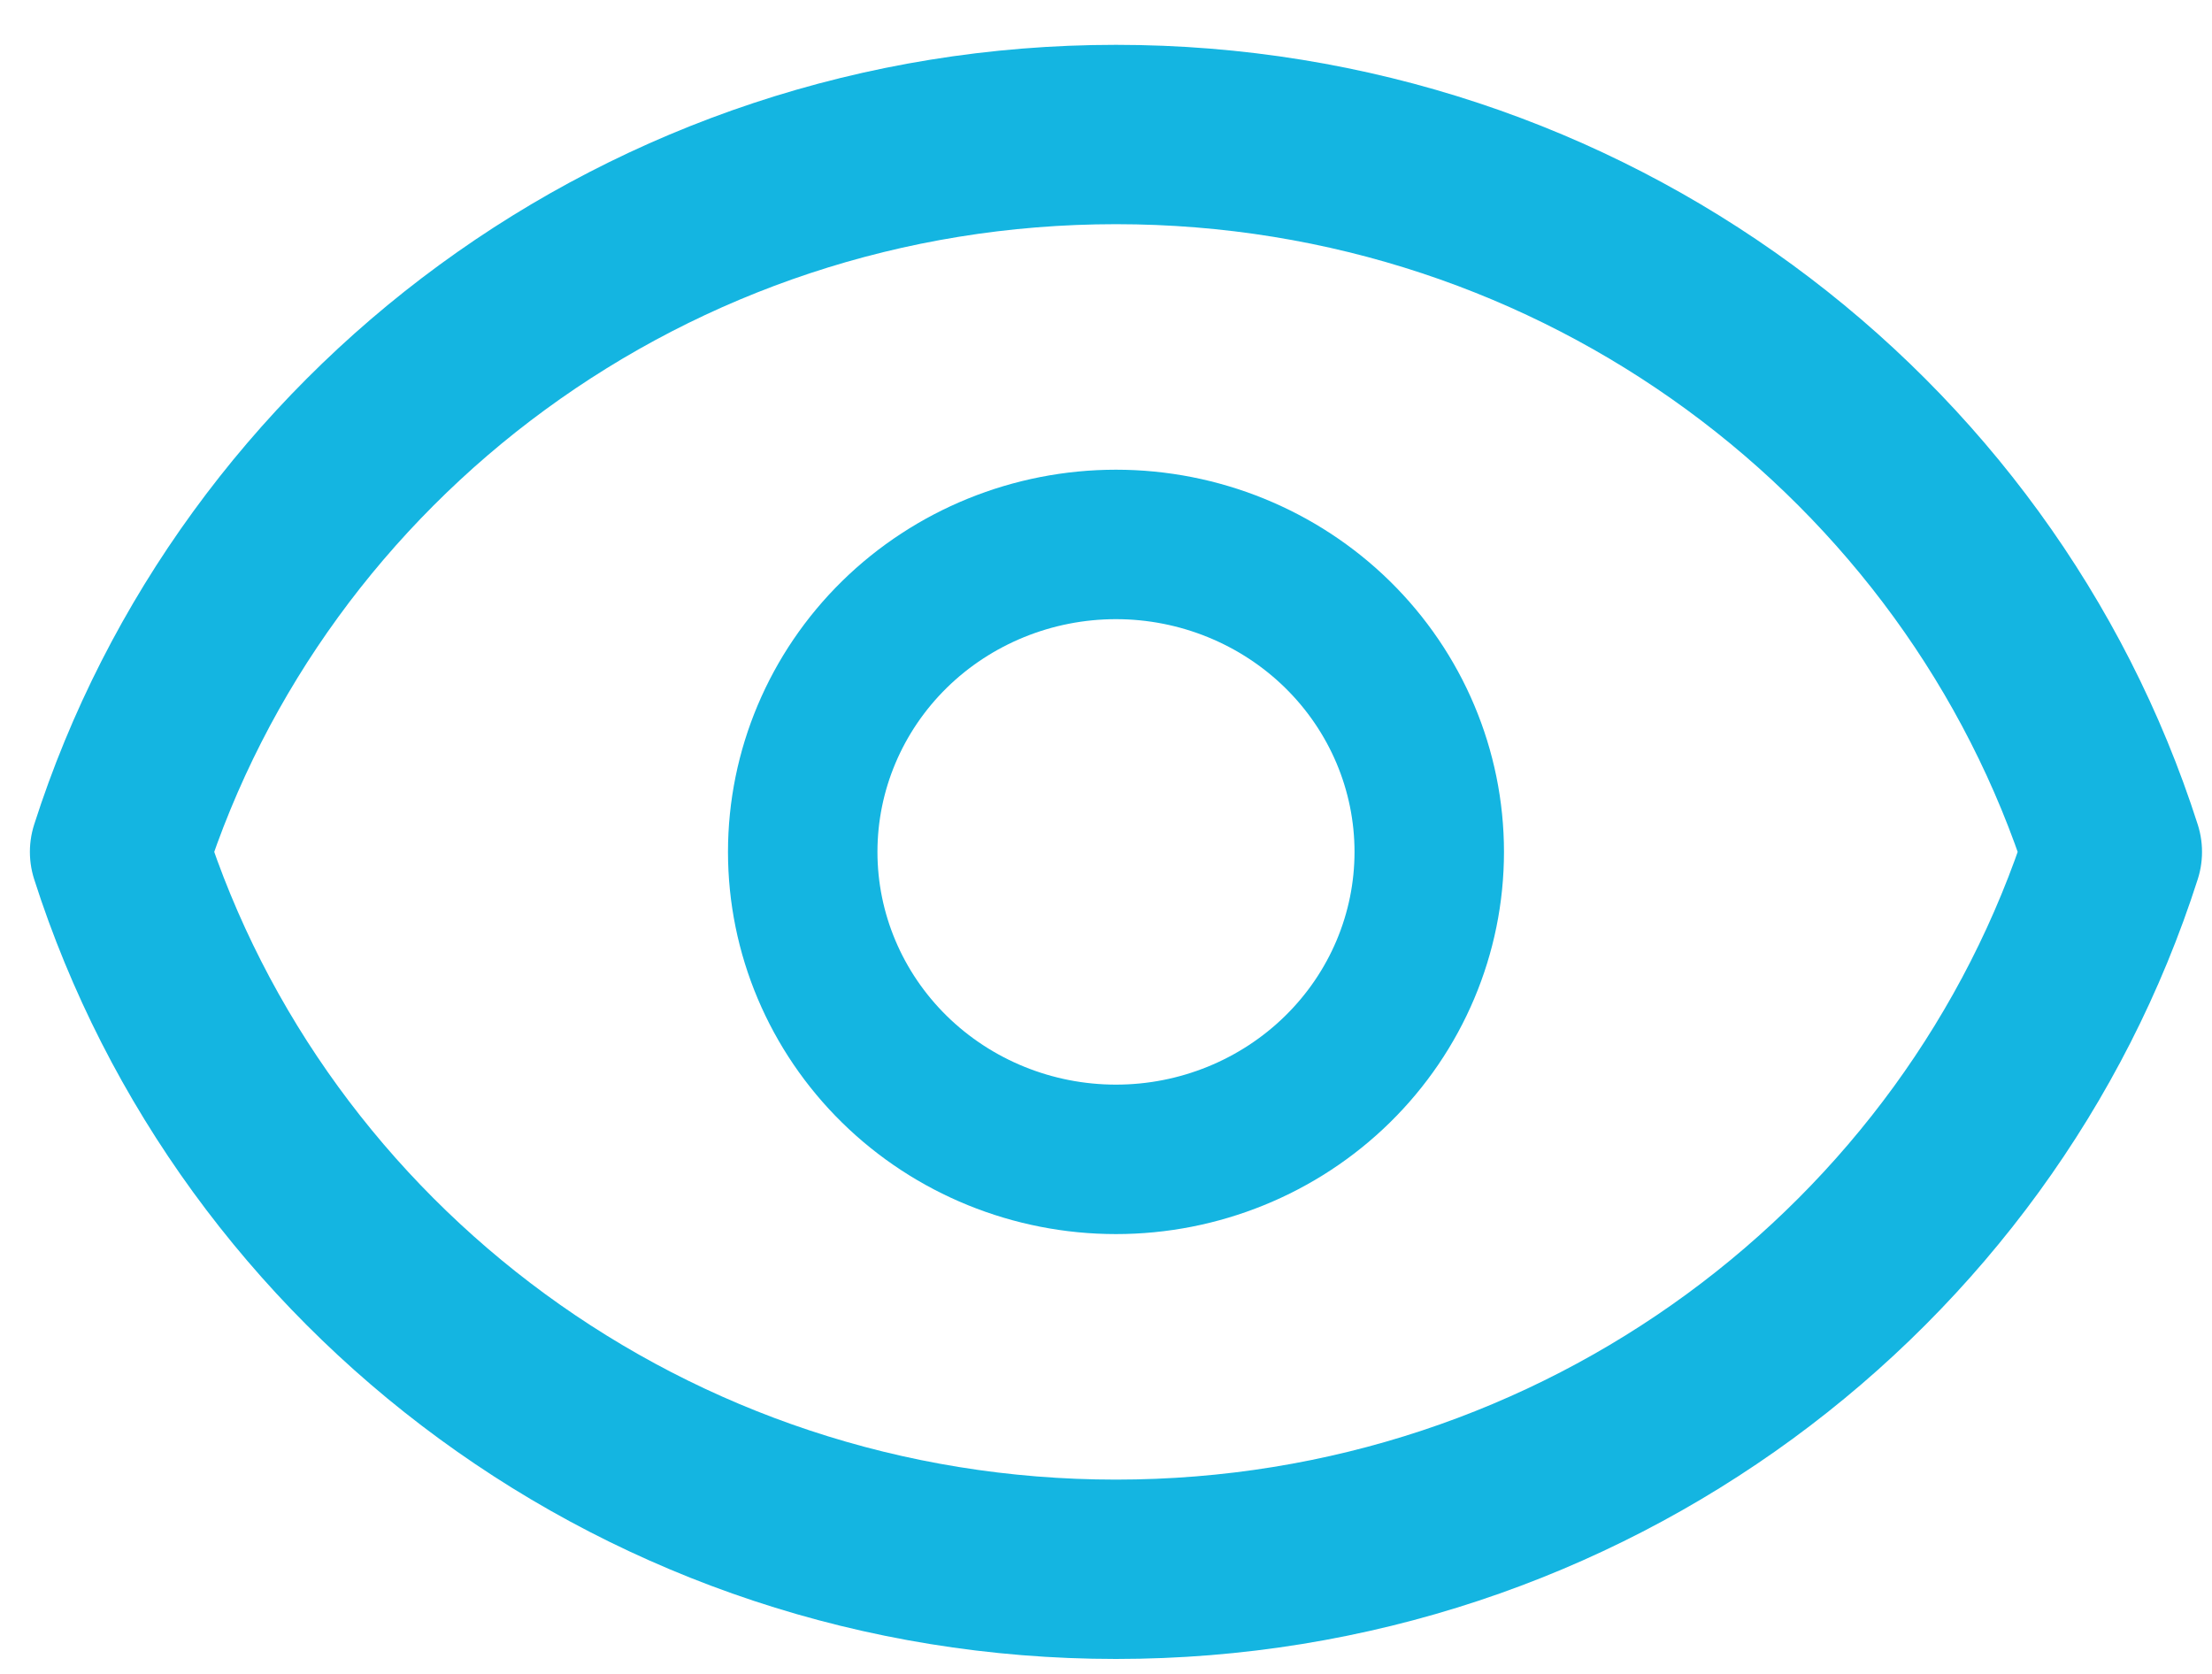 <svg width="37" height="28" viewBox="0 0 37 28" fill="none" xmlns="http://www.w3.org/2000/svg">
<path d="M23.907 14.25C23.907 15.614 23.355 16.922 22.372 17.886C21.389 18.851 20.056 19.393 18.667 19.393C17.277 19.393 15.944 18.851 14.961 17.886C13.979 16.922 13.427 15.614 13.427 14.25C13.427 12.886 13.979 11.578 14.961 10.613C15.944 9.649 17.277 9.107 18.667 9.107C20.056 9.107 21.389 9.649 22.372 10.613C23.355 11.578 23.907 12.886 23.907 14.25V14.25Z" stroke="#14B5E1" stroke-width="2.5" stroke-linecap="round" stroke-linejoin="round"/>
<path d="M2 14.25C4.225 7.295 10.847 2.25 18.667 2.25C26.488 2.25 33.108 7.295 35.333 14.25C33.108 21.205 26.488 26.25 18.667 26.25C10.847 26.25 4.225 21.205 2 14.25V14.25Z" stroke="#14B5E1" stroke-width="3" stroke-linecap="round" stroke-linejoin="round"/>
</svg>

